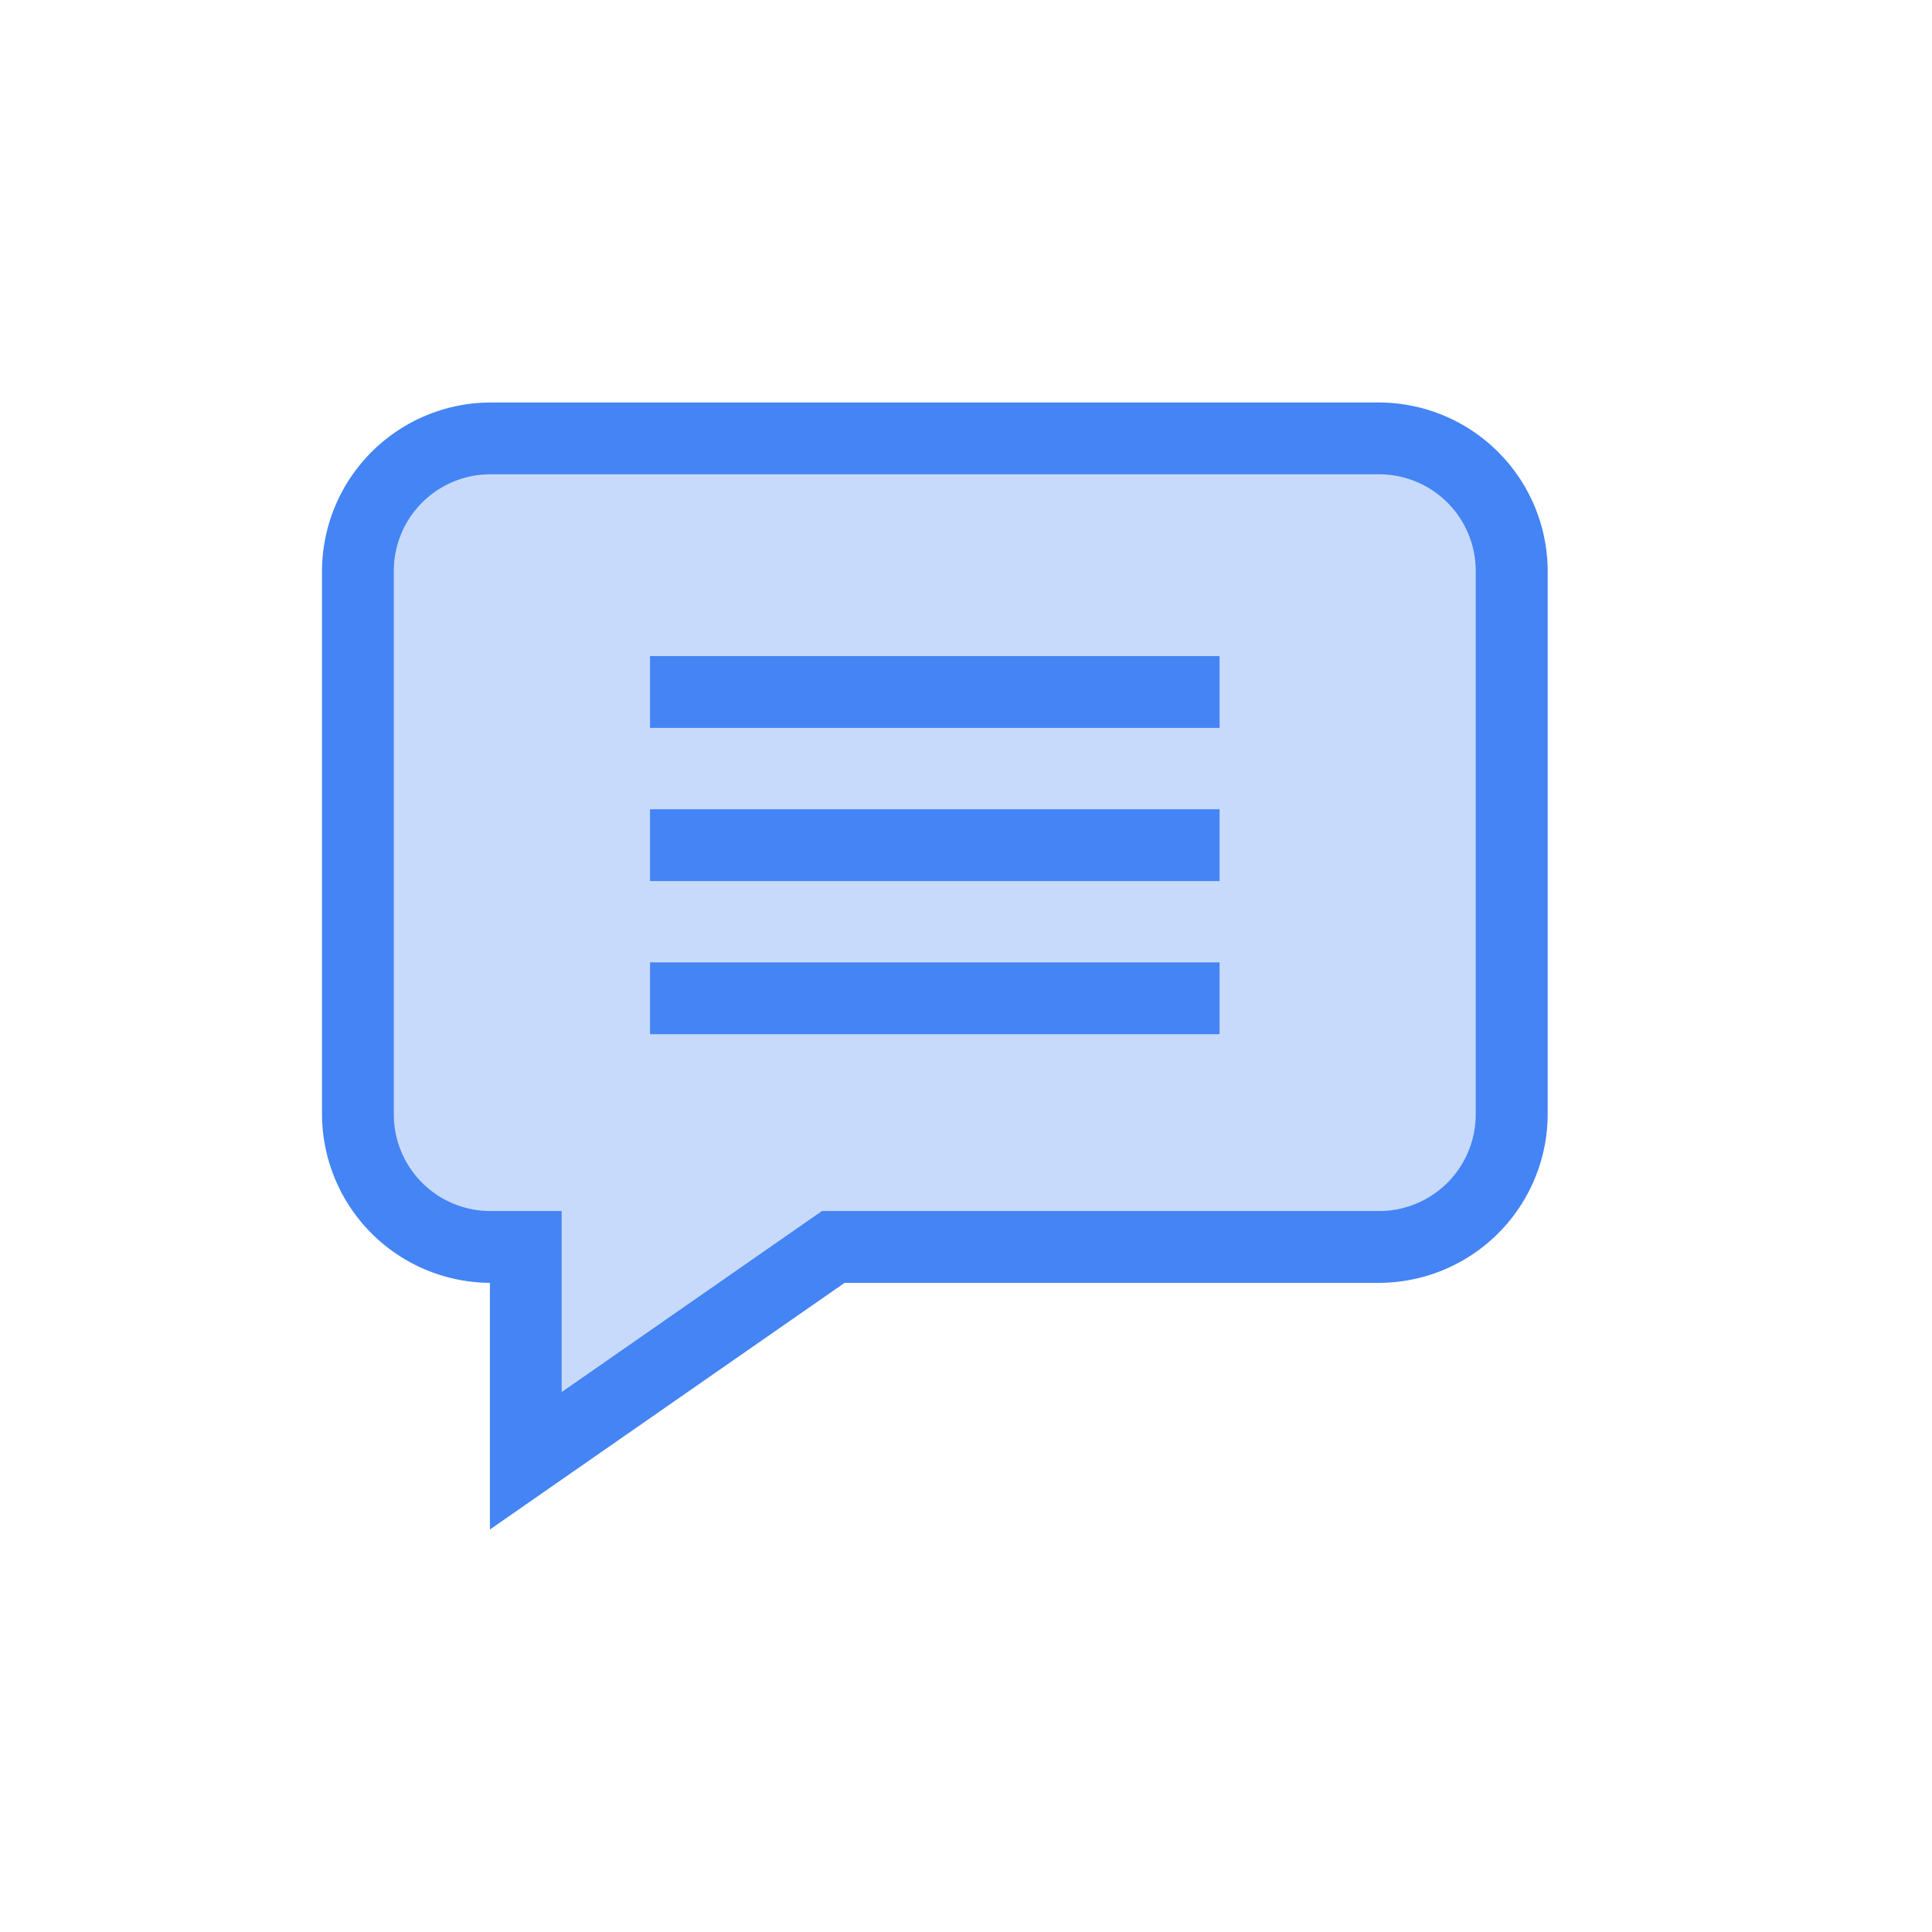 <svg id="Group_17480" data-name="Group 17480" xmlns="http://www.w3.org/2000/svg" width="24" height="24" viewBox="0 0 24 24">
  <path id="Path_11459" data-name="Path 11459" d="M0,24H24V0H0Z" transform="translate(24 24) rotate(180)" fill="none"/>
  <g id="Group_16977" data-name="Group 16977" transform="translate(4 5)">
    <g id="Group_16976" data-name="Group 16976" transform="translate(0 0)">
      <path id="Path_11369" data-name="Path 11369" d="M-8.868,127.89H-19.907A2.1,2.1,0,0,0-22,129.982v6.752a2.1,2.1,0,0,0,2.086,2.092v3.064l4.406-3.064h6.641a2.1,2.1,0,0,0,2.093-2.092v-6.752a2.1,2.1,0,0,0-2.093-2.092Zm1.2,8.844a1.2,1.2,0,0,1-1.2,1.2h-6.921l-3.234,2.249v-2.249h-.885a1.2,1.2,0,0,1-1.2-1.2v-6.752a1.2,1.2,0,0,1,1.2-1.2H-8.868a1.2,1.2,0,0,1,1.2,1.2Zm0,0" transform="translate(22 -127.89)" fill="#4484f4"/>
      <rect id="Rectangle_696" data-name="Rectangle 696" width="7.075" height="0.892" transform="translate(4.075 3.15)" fill="#4484f4"/>
      <rect id="Rectangle_697" data-name="Rectangle 697" width="7.075" height="0.892" transform="translate(4.075 5.053)" fill="#4484f4"/>
      <rect id="Rectangle_698" data-name="Rectangle 698" width="7.075" height="0.892" transform="translate(4.075 6.955)" fill="#4484f4"/>
    </g>
    <path id="Path_11370" data-name="Path 11370" d="M9469.143,1077.621v7.771l1.913,1.4v2.038s2.931-1.911,4.332-2.038,6.885-.637,6.885-.637l.637-.764v-7.771l-.637-.764h-11.854Z" transform="translate(-9468.512 -1076.093)" fill="#4484f4" opacity="0.3"/>
  </g>
</svg>
